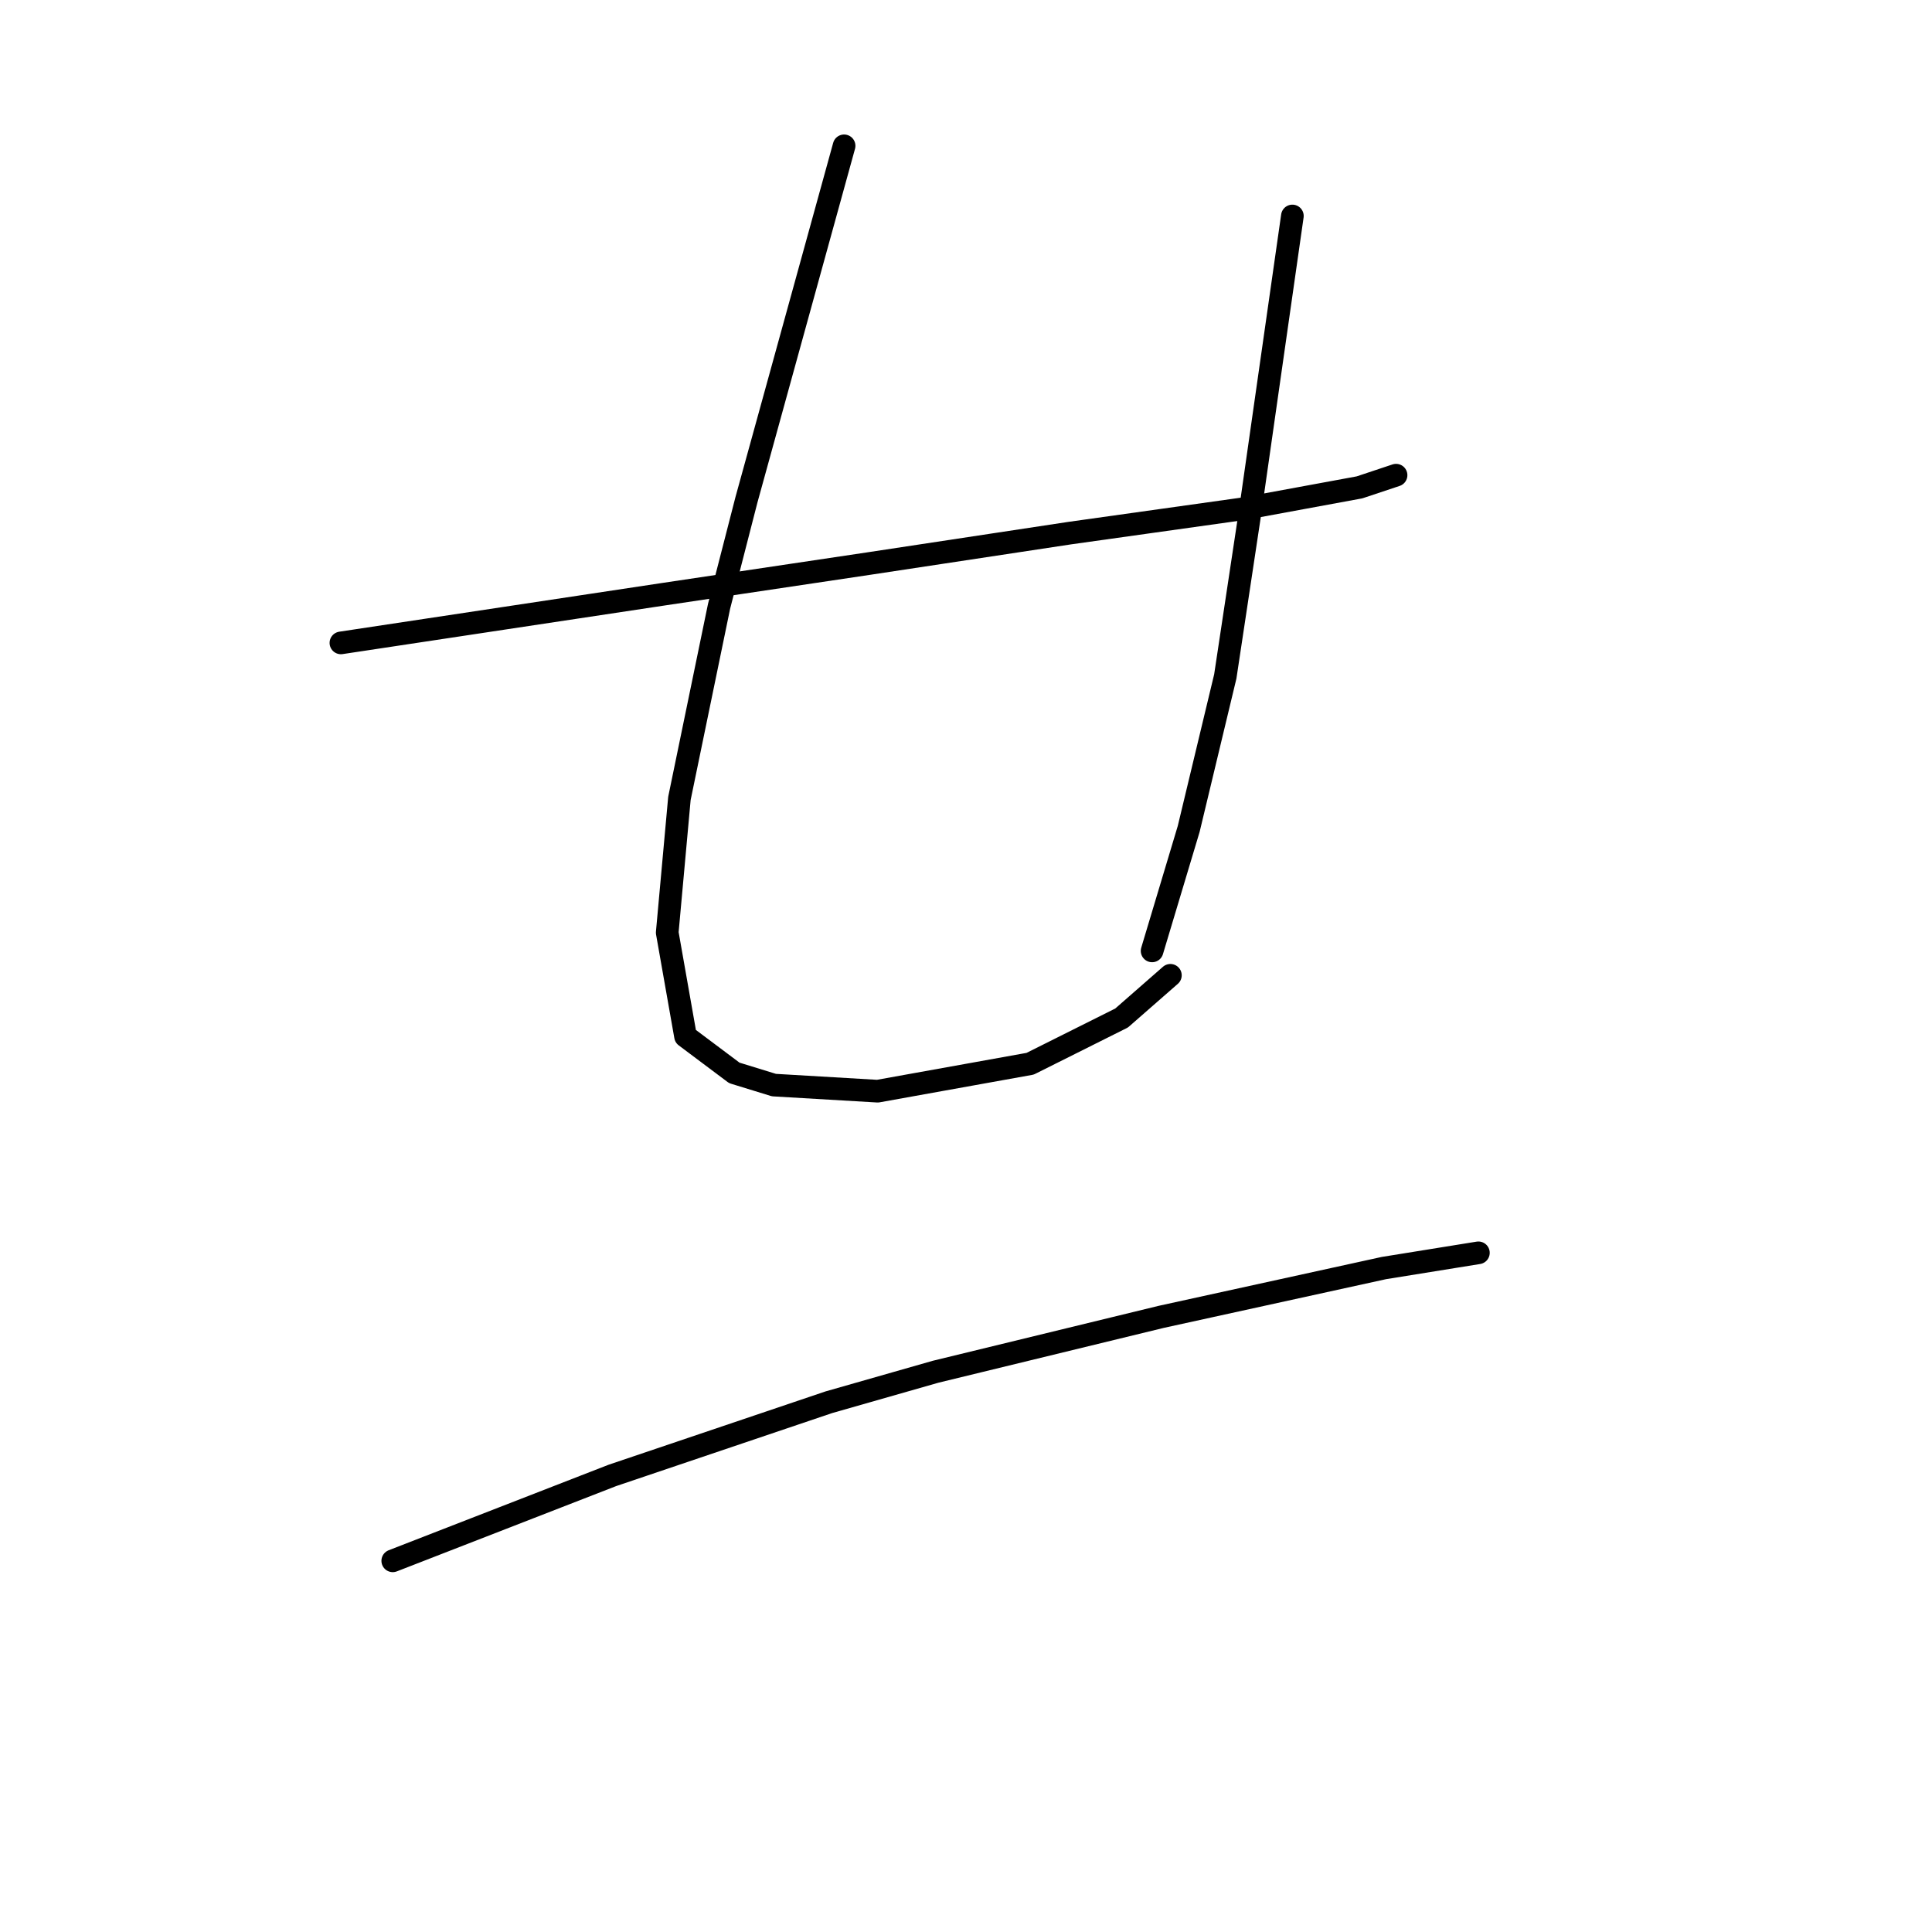 <?xml version="1.0" standalone="no"?>
    <svg width="256" height="256" xmlns="http://www.w3.org/2000/svg" version="1.1">
    <polyline stroke="black" stroke-width="3" stroke-linecap="round" fill="transparent" stroke-linejoin="round" points="45.173 85.188 66.589 81.955 88.006 78.723 115.079 74.682 141.749 70.641 164.781 67.408 180.137 64.58 184.986 62.964 184.986 62.964 " />
        <polyline stroke="black" stroke-width="3" stroke-linecap="round" fill="transparent" stroke-linejoin="round" points="111.847 19.323 105.381 42.759 98.916 66.196 95.279 80.339 90.026 105.796 88.41 123.576 90.834 137.315 97.3 142.164 102.553 143.78 116.292 144.588 136.496 140.952 148.618 134.89 155.083 129.233 155.083 129.233 " />
        <polyline stroke="black" stroke-width="3" stroke-linecap="round" fill="transparent" stroke-linejoin="round" points="171.247 28.617 168.418 48.417 165.59 68.217 162.357 89.633 157.508 109.837 152.659 126 152.659 126 " />
        <polyline stroke="black" stroke-width="3" stroke-linecap="round" fill="transparent" stroke-linejoin="round" points="52.042 206.817 66.589 201.16 81.136 195.503 109.826 185.805 123.969 181.764 153.871 174.49 183.369 168.025 195.896 166.005 195.896 166.005 " />
        </svg>